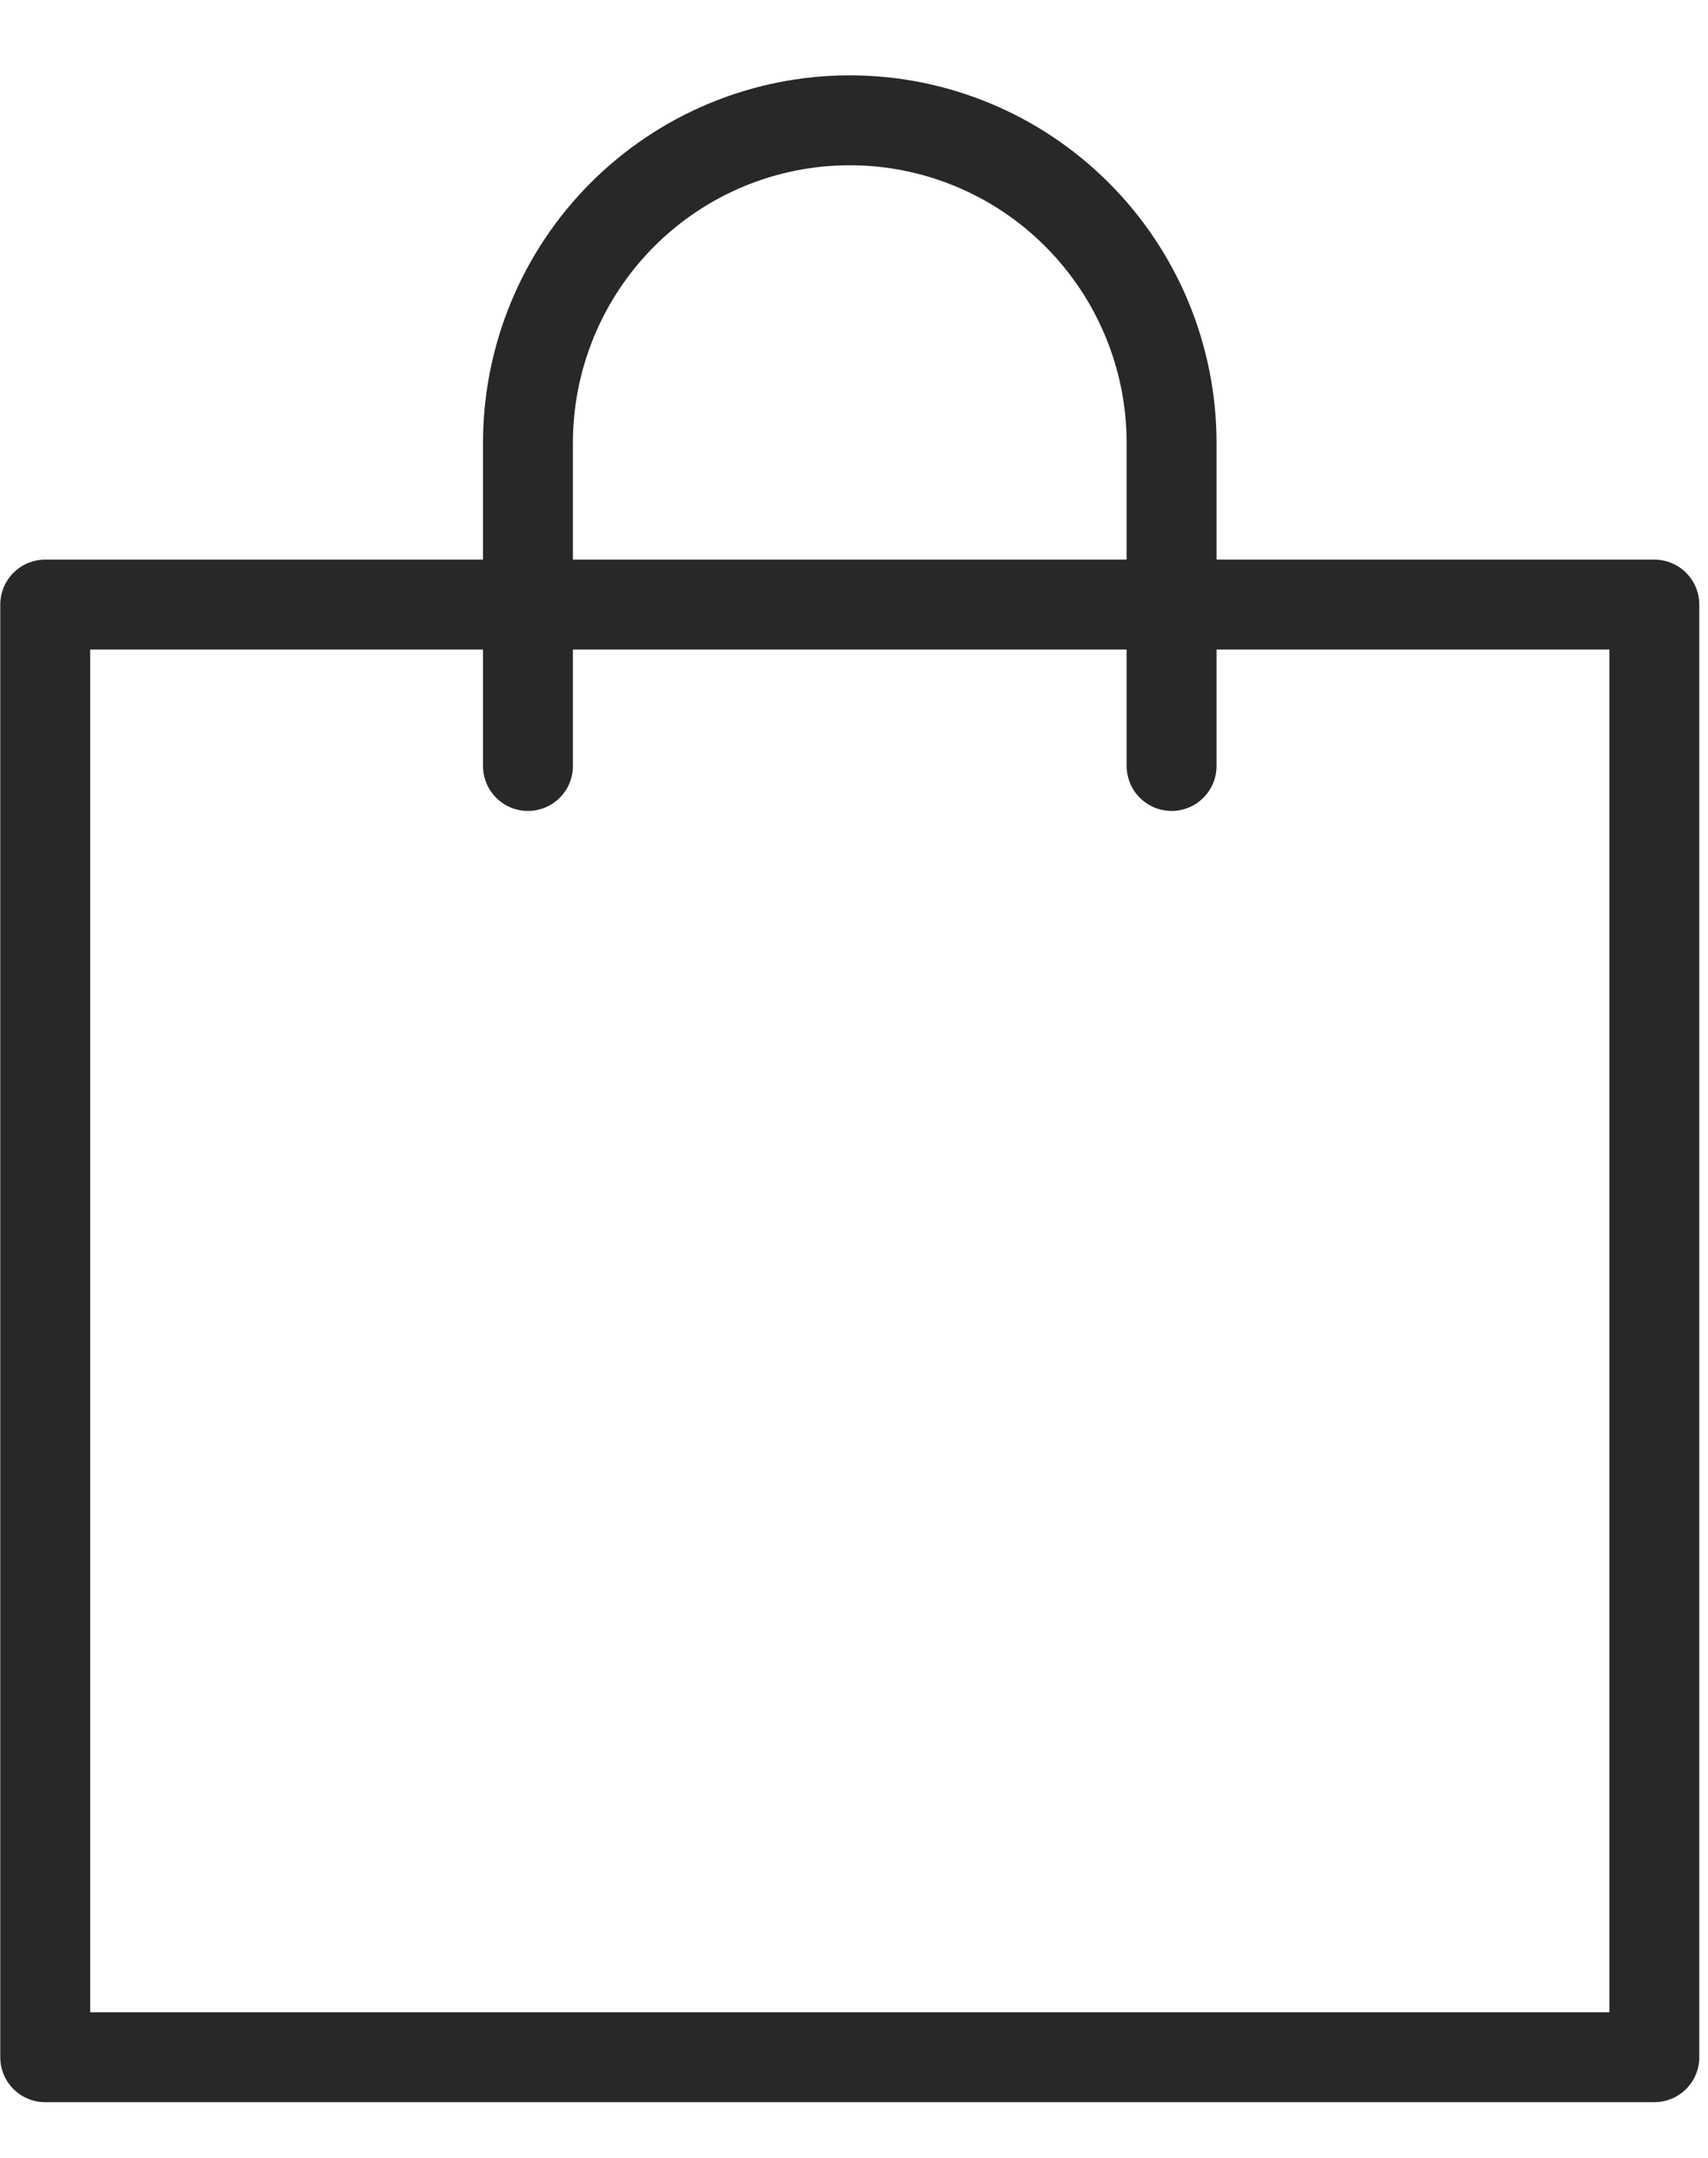 <svg width="19" height="24" viewBox="0 0 19 24" fill="none" xmlns="http://www.w3.org/2000/svg">
<path d="M18.403 6.724H0.503V22.88H18.403V6.724Z" stroke="#282729" stroke-linecap="round" stroke-linejoin="round"/>
<path d="M5.873 8.519V4.928C5.873 3.976 6.25 3.063 6.921 2.39C7.593 1.716 8.503 1.338 9.453 1.338C10.402 1.338 11.313 1.716 11.984 2.39C12.656 3.063 13.033 3.976 13.033 4.928V8.519" stroke="#282729" stroke-linecap="round" stroke-linejoin="round"/>
</svg>
